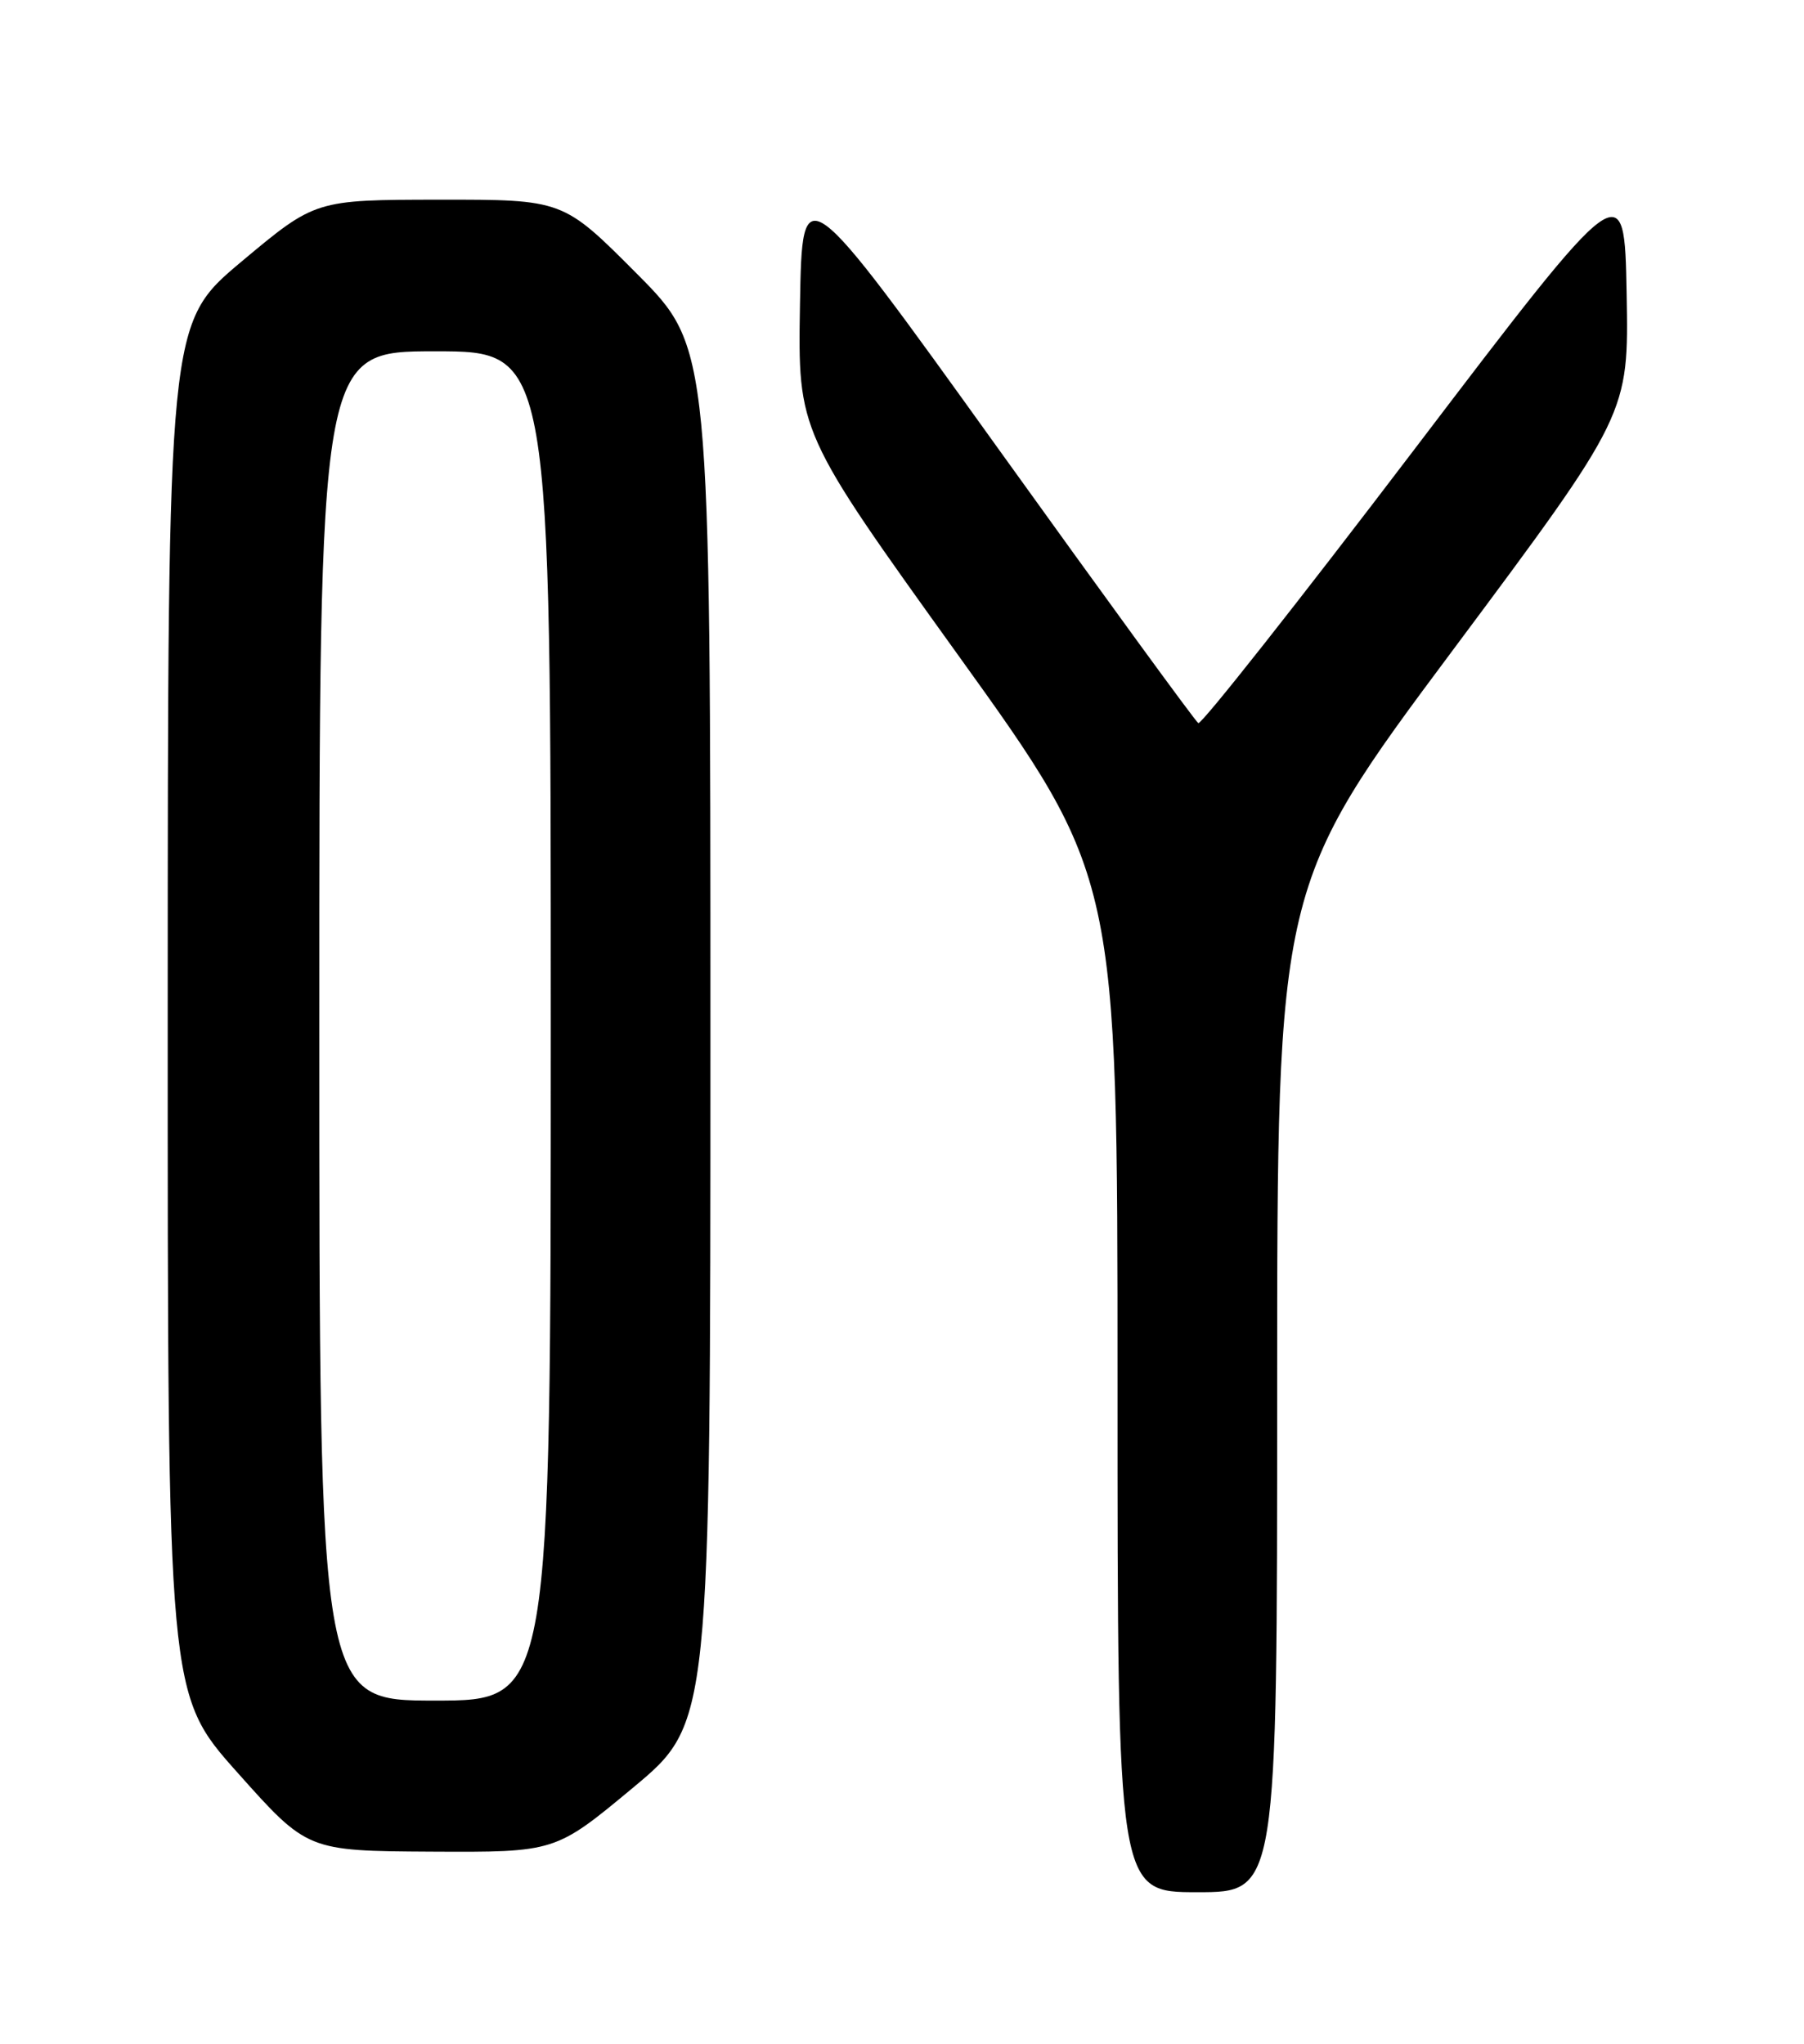 <?xml version="1.0" encoding="UTF-8" standalone="no"?>
<!DOCTYPE svg PUBLIC "-//W3C//DTD SVG 1.1//EN" "http://www.w3.org/Graphics/SVG/1.1/DTD/svg11.dtd" >
<svg xmlns="http://www.w3.org/2000/svg" xmlns:xlink="http://www.w3.org/1999/xlink" version="1.1" viewBox="0 0 226 256">
 <g >
 <path fill="currentColor"
d=" M 160.00 173.97 C 160.00 110.94 160.00 110.94 182.03 81.40 C 204.05 51.86 204.05 51.86 203.78 36.78 C 203.50 21.71 203.50 21.71 177.14 56.35 C 162.65 75.40 150.49 90.80 150.12 90.57 C 149.75 90.35 138.44 74.83 124.98 56.09 C 100.50 22.01 100.50 22.01 100.22 38.06 C 99.95 54.11 99.95 54.11 119.97 81.97 C 140.00 109.82 140.00 109.82 140.00 173.41 C 140.00 237.00 140.00 237.00 150.00 237.00 C 160.00 237.00 160.00 237.00 160.00 173.97 Z  M 79.29 223.92 C 89.00 215.84 89.00 215.84 89.00 129.69 C 89.00 43.54 89.00 43.54 79.77 34.27 C 70.54 25.00 70.54 25.00 55.02 25.01 C 39.50 25.03 39.50 25.03 30.26 32.76 C 21.03 40.50 21.03 40.50 21.01 126.36 C 21.00 212.21 21.00 212.21 29.75 222.02 C 38.50 231.83 38.50 231.83 54.04 231.92 C 69.57 232.00 69.57 232.00 79.29 223.92 Z  M 40.00 128.50 C 40.00 44.00 40.00 44.00 54.50 44.00 C 69.00 44.00 69.00 44.00 69.00 128.50 C 69.00 213.00 69.00 213.00 54.50 213.00 C 40.00 213.00 40.00 213.00 40.00 128.50 Z "/>
</g>
</svg>
